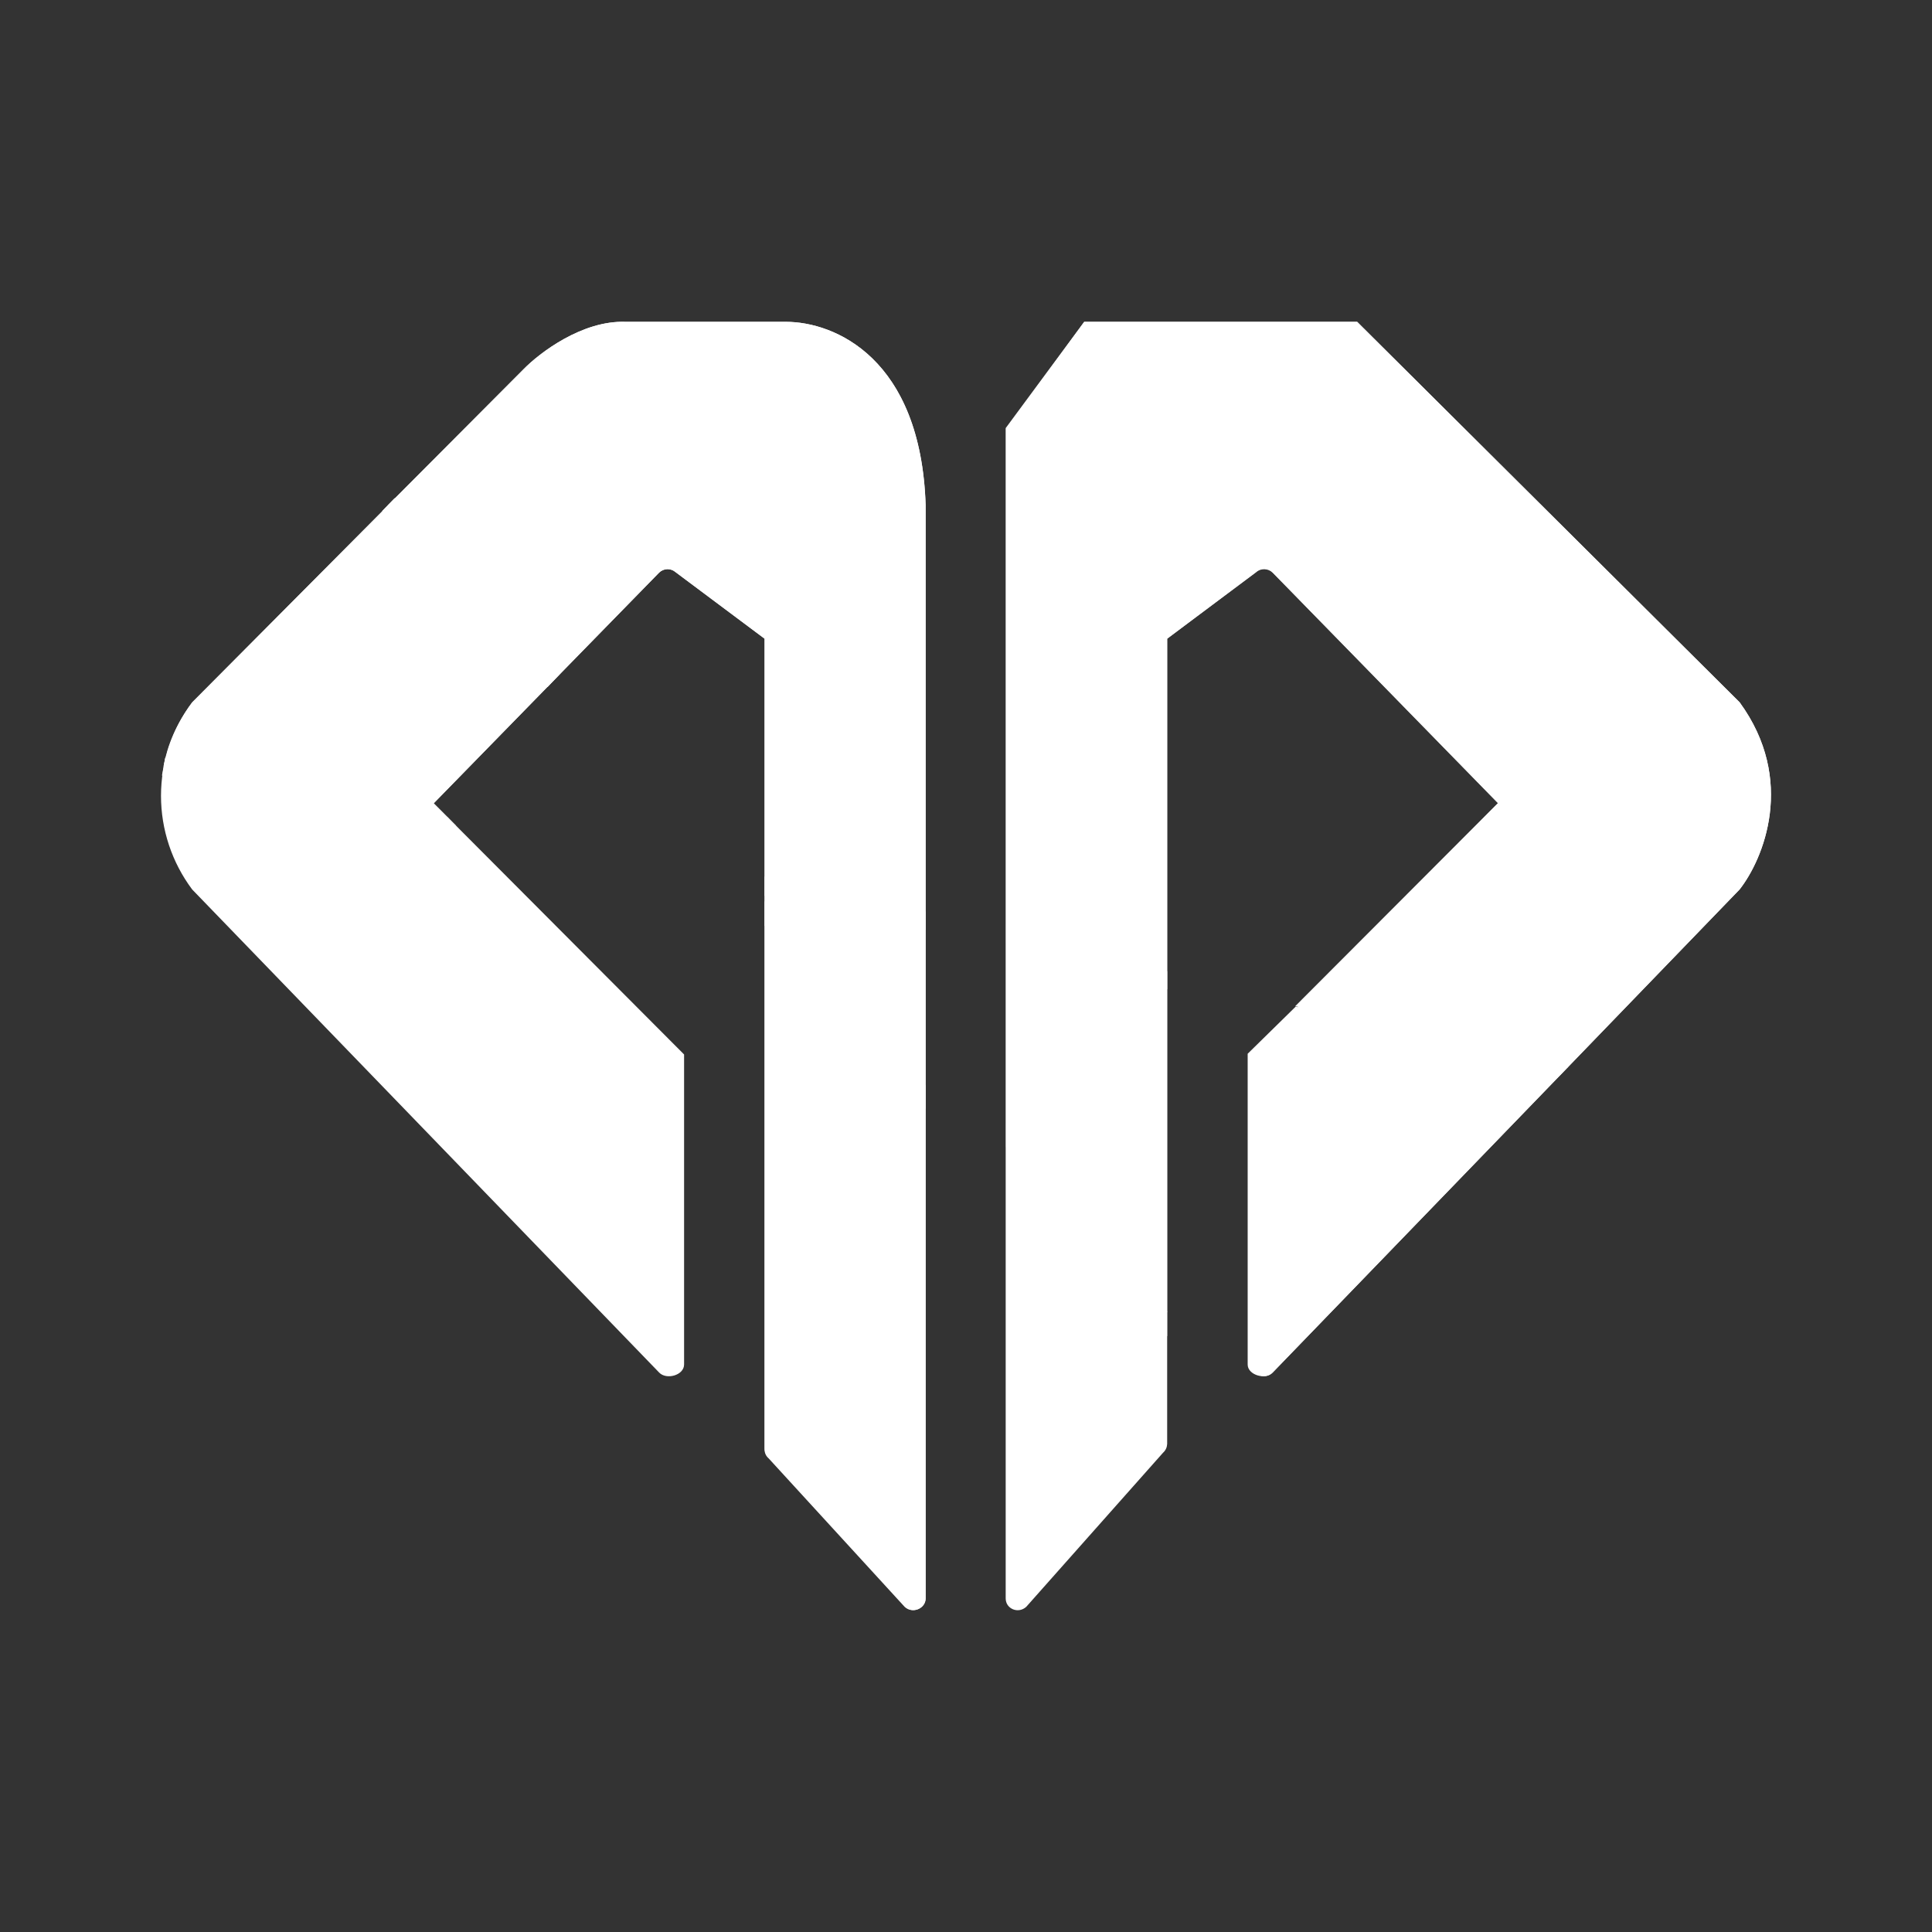 <svg width="24" height="24" viewBox="0 0 24 24" fill="none" xmlns="http://www.w3.org/2000/svg">
<rect x="0" y="0" width="24" height="24" fill="#333333" stroke="none"/>
<path d="M8.498 16.95V13.099L5.388 9.979L8.188 7.113C8.215 7.087 8.251 7.071 8.29 7.07C8.328 7.069 8.365 7.083 8.393 7.108L9.498 7.934V17.99C9.498 18.03 9.513 18.07 9.548 18.1L11.248 19.961C11.339 20.051 11.499 19.981 11.499 19.856V6.273C11.439 4.448 10.368 3.998 9.763 3.998H7.773C7.233 3.978 6.703 4.383 6.503 4.588L2.387 8.724C2.136 9.059 2 9.467 2 9.886C2 10.306 2.136 10.713 2.387 11.049L8.188 17.05C8.278 17.145 8.498 17.085 8.498 16.95Z" fill="white"/>
<path d="M15.549 16.95V13.1L18.609 9.979L15.809 7.114C15.782 7.087 15.745 7.072 15.707 7.071C15.669 7.07 15.632 7.083 15.604 7.109L14.499 7.934V17.936C14.498 17.956 14.494 17.977 14.485 17.996C14.476 18.015 14.464 18.032 14.448 18.046L12.748 19.961C12.648 20.051 12.493 19.986 12.493 19.856V5.318L13.468 3.998H16.859L21.61 8.724C22.315 9.689 21.905 10.674 21.61 11.049L15.809 17.05C15.719 17.145 15.554 17.081 15.554 16.95H15.549Z" fill="white"/>
<path d="M2.031 9.519L5.667 10.259L5.387 9.979L6.872 8.459L4.822 6.278L2.386 8.729C2.186 8.994 2.081 9.259 2.031 9.519Z" fill="white"/>
<path d="M4.817 6.278L6.872 8.459L8.188 7.113C8.215 7.087 8.251 7.071 8.289 7.07C8.327 7.069 8.364 7.083 8.393 7.108L9.498 7.934V11.044L11.498 11.409V6.273C11.438 4.448 10.368 3.998 9.763 3.998H7.772C7.232 3.978 6.702 4.383 6.502 4.588L4.817 6.278Z" fill="white"/>
<path d="M11.498 11.41L9.498 11.04V11.49L11.498 13.46V11.41Z" fill="white"/>
<path d="M11.498 13.46L9.498 11.485V18.011C9.498 18.051 9.518 18.091 9.548 18.116L11.238 19.961C11.333 20.051 11.498 19.981 11.498 19.856V13.45V13.46Z" fill="white"/>
<path d="M12.498 14.25V11.639L14.499 12.139V16.3L12.498 14.25Z" fill="white"/>
<path d="M14.499 12.14L12.498 11.639V5.328L13.469 3.998H16.859L21.61 8.724C22.315 9.689 21.905 10.674 21.61 11.049L19.475 13.26L16.089 12.5L18.61 9.974L15.809 7.109C15.782 7.082 15.746 7.067 15.708 7.066C15.669 7.065 15.633 7.078 15.604 7.104L14.499 7.934V12.14Z" fill="white"/>
<path d="M15.499 16.951C15.499 17.081 15.72 17.146 15.81 17.05L19.48 13.255L16.095 12.505L15.499 13.09V16.951Z" fill="white"/>
<path d="M6.798 8.534L4.747 6.348L4.902 6.188L6.953 8.374L6.803 8.534H6.798ZM5.812 10.424L2.012 9.634L2.052 9.414L5.557 10.149L5.812 10.424ZM11.498 11.55L9.498 11.129V10.889L11.498 11.324V11.55ZM11.498 13.775L9.498 11.499V11.194L11.498 13.485V13.78V13.775ZM14.499 12.29L12.499 11.714V11.484L14.499 12.065V12.29ZM19.365 13.37L16.039 12.605L16.224 12.405L19.545 13.18L19.365 13.37ZM14.499 16.6L12.499 14.25V13.95L14.499 16.29V16.6Z" fill="white"/>
</svg>
